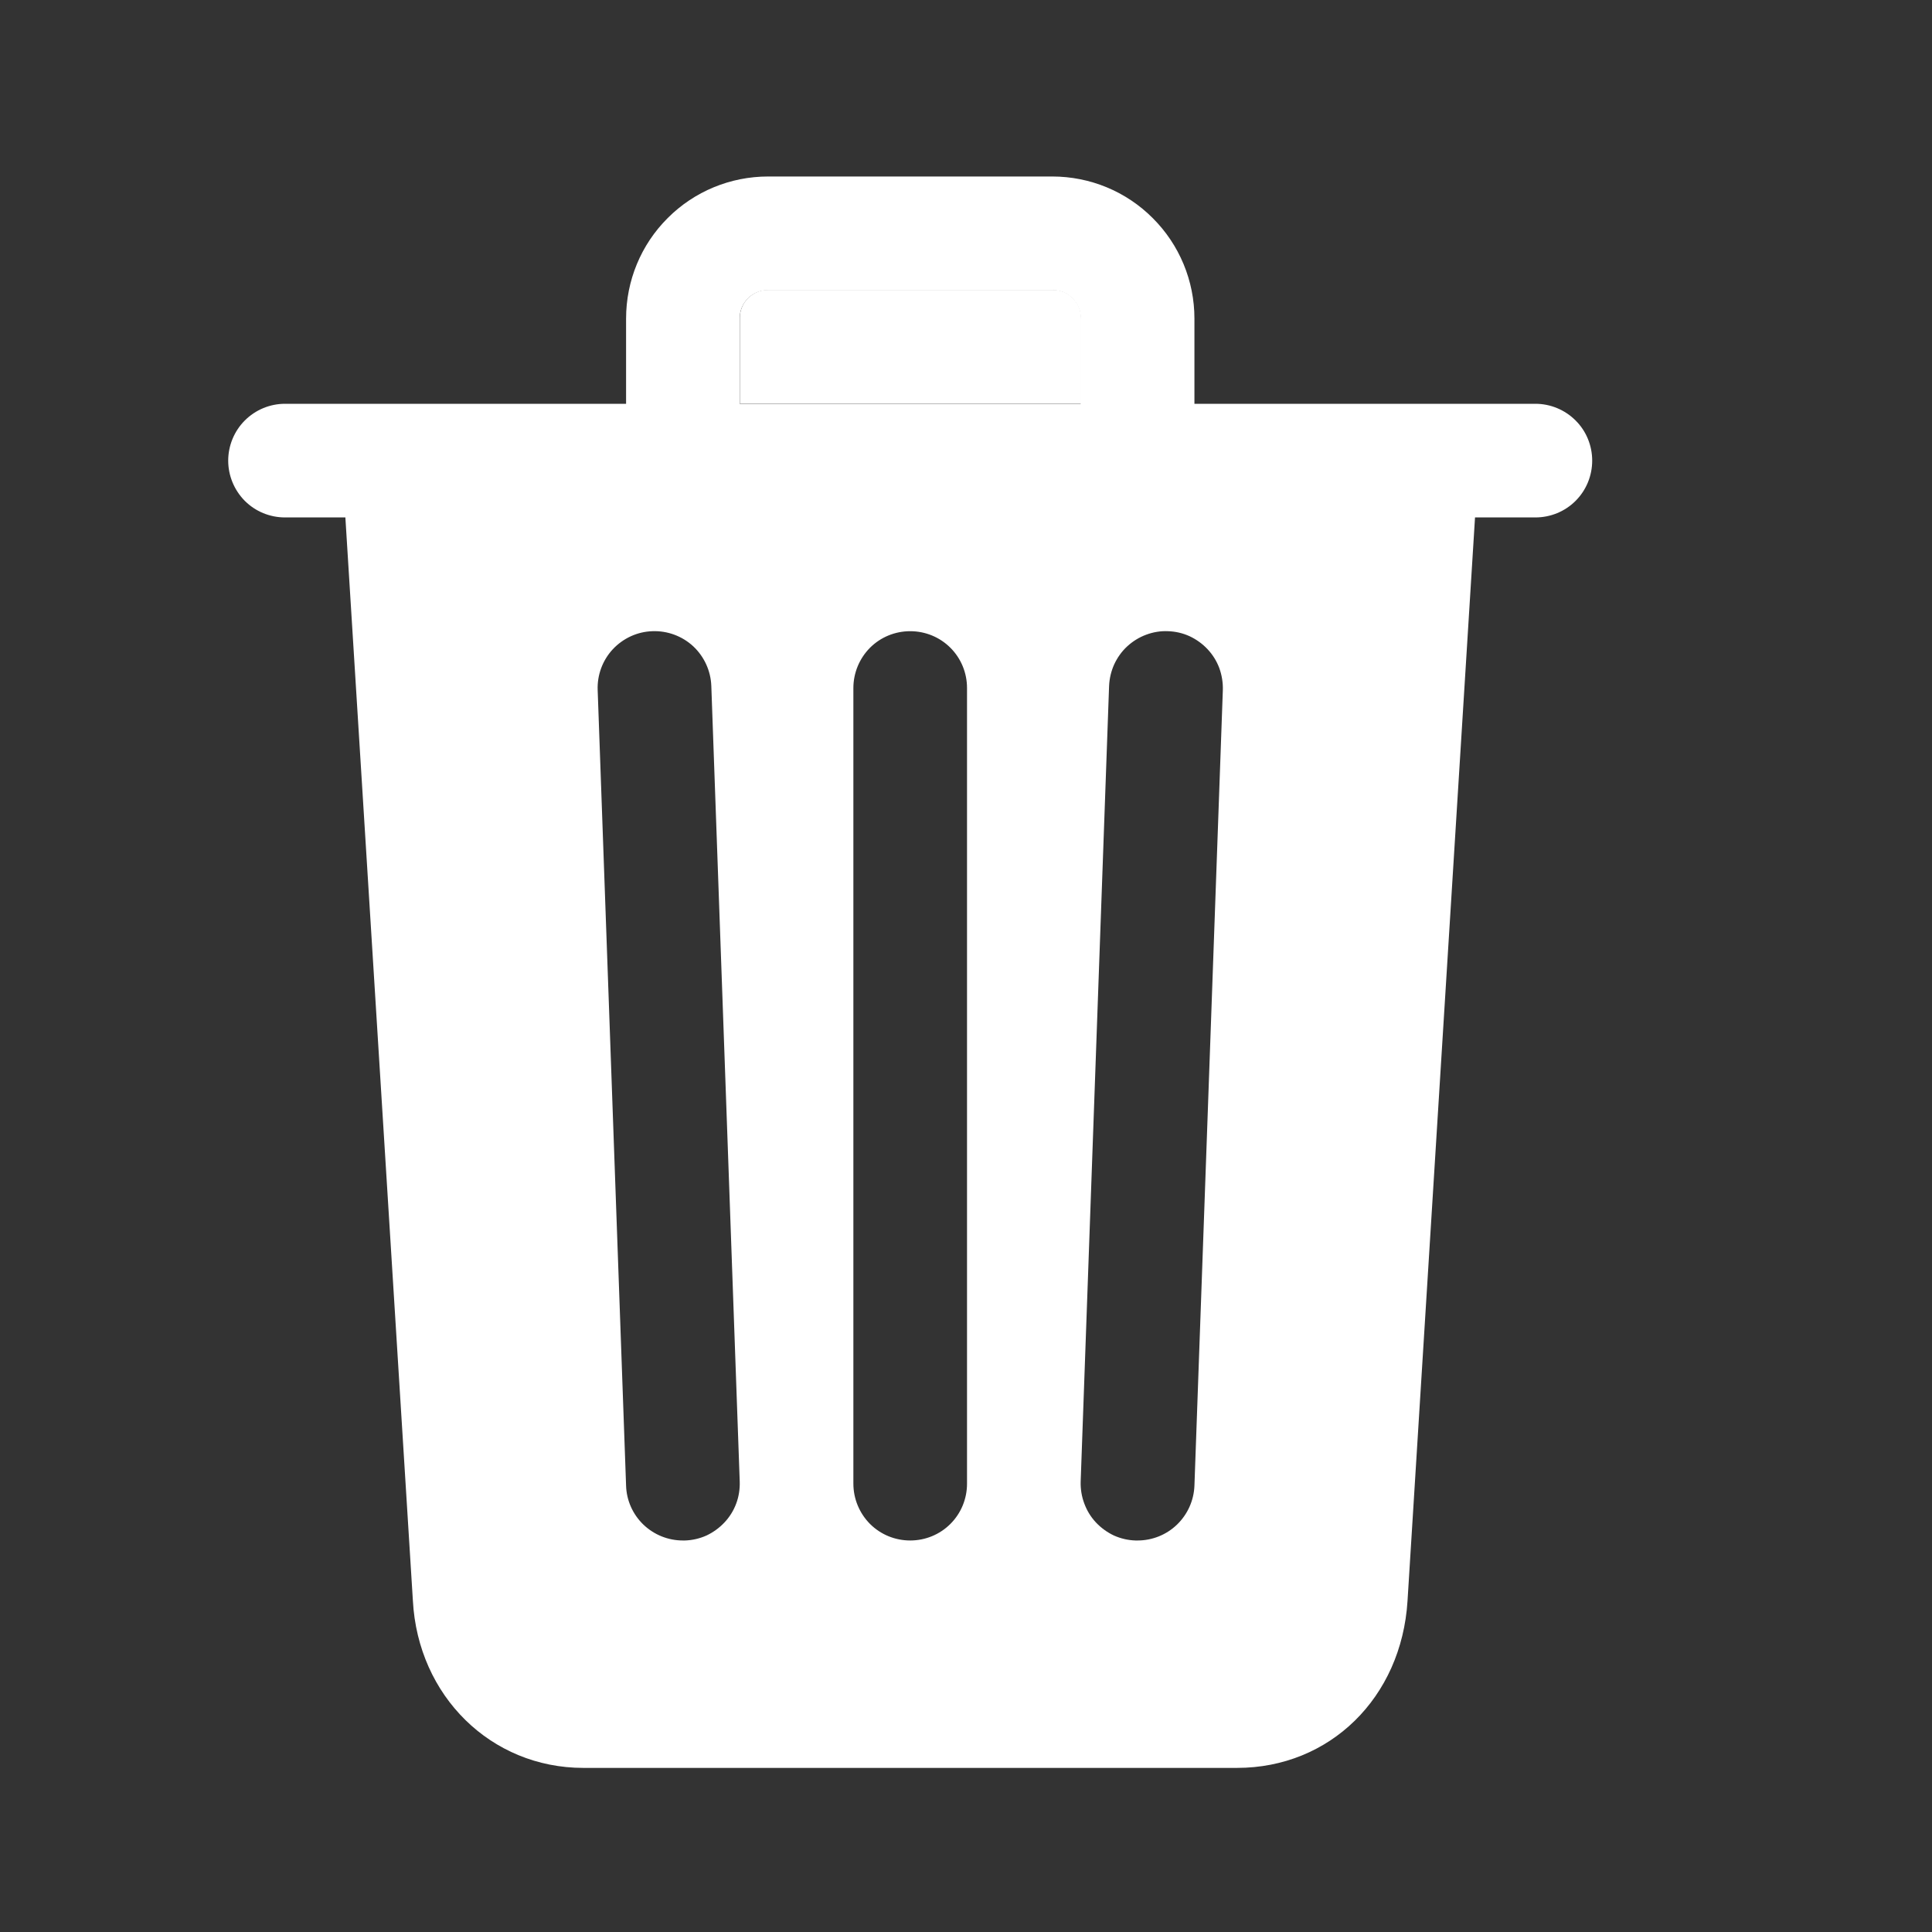<svg width="17" height="17" viewBox="0 0 17 17" fill="none" xmlns="http://www.w3.org/2000/svg">
<rect x="0" y="0" width="17" height="17" fill="#333333" stroke="none"/>
<path d="M9.262 2.551H6.76C6.727 2.55 6.694 2.557 6.664 2.569C6.633 2.582 6.606 2.6 6.582 2.623C6.559 2.647 6.54 2.674 6.528 2.705C6.516 2.735 6.509 2.768 6.51 2.801V3.552H9.513V2.801C9.513 2.768 9.507 2.735 9.494 2.705C9.482 2.674 9.463 2.647 9.44 2.623C9.417 2.6 9.389 2.582 9.359 2.569C9.328 2.557 9.295 2.55 9.262 2.551Z" fill="white"/>
<path d="M13.51 3.553H10.51V2.803C10.51 2.471 10.378 2.153 10.143 1.919C9.909 1.684 9.591 1.553 9.259 1.553H6.759C6.427 1.553 6.109 1.684 5.875 1.919C5.64 2.153 5.509 2.471 5.509 2.803V3.553H2.508C2.375 3.553 2.248 3.606 2.154 3.7C2.061 3.793 2.008 3.921 2.008 4.053C2.008 4.186 2.061 4.313 2.154 4.407C2.248 4.501 2.375 4.553 2.508 4.553H3.039L3.633 14.084C3.678 14.924 4.321 15.556 5.133 15.556H10.885C11.701 15.556 12.332 14.938 12.385 14.087L12.979 4.553H13.51C13.643 4.553 13.77 4.501 13.864 4.407C13.958 4.313 14.01 4.186 14.01 4.053C14.01 3.921 13.958 3.793 13.864 3.7C13.77 3.606 13.643 3.553 13.51 3.553ZM6.027 13.555H6.009C5.879 13.555 5.755 13.505 5.661 13.415C5.568 13.325 5.513 13.203 5.509 13.073L5.259 6.072C5.254 5.939 5.302 5.81 5.392 5.713C5.483 5.616 5.608 5.558 5.741 5.554C5.873 5.549 6.003 5.597 6.1 5.687C6.197 5.778 6.254 5.903 6.259 6.036L6.509 13.037C6.511 13.103 6.501 13.169 6.478 13.23C6.455 13.292 6.42 13.348 6.375 13.396C6.33 13.444 6.276 13.483 6.217 13.511C6.157 13.538 6.092 13.553 6.027 13.555ZM8.509 13.055C8.509 13.188 8.457 13.315 8.363 13.409C8.269 13.503 8.142 13.555 8.009 13.555C7.876 13.555 7.749 13.503 7.655 13.409C7.562 13.315 7.509 13.188 7.509 13.055V6.054C7.509 5.921 7.562 5.794 7.655 5.7C7.749 5.606 7.876 5.554 8.009 5.554C8.142 5.554 8.269 5.606 8.363 5.7C8.457 5.794 8.509 5.921 8.509 6.054V13.055ZM9.509 3.553H6.509V2.803C6.508 2.77 6.515 2.737 6.527 2.707C6.539 2.676 6.558 2.649 6.581 2.625C6.604 2.602 6.632 2.584 6.663 2.571C6.693 2.559 6.726 2.553 6.759 2.553H9.259C9.292 2.553 9.325 2.559 9.356 2.571C9.386 2.584 9.414 2.602 9.437 2.625C9.46 2.649 9.479 2.676 9.491 2.707C9.504 2.737 9.51 2.77 9.509 2.803V3.553ZM10.51 13.073C10.505 13.203 10.45 13.325 10.357 13.415C10.264 13.505 10.139 13.555 10.01 13.555H9.991C9.926 13.553 9.861 13.538 9.801 13.511C9.742 13.483 9.688 13.444 9.643 13.396C9.598 13.348 9.564 13.292 9.541 13.23C9.518 13.169 9.507 13.103 9.509 13.037L9.759 6.036C9.762 5.97 9.777 5.906 9.804 5.846C9.832 5.786 9.87 5.732 9.919 5.687C9.967 5.643 10.023 5.608 10.085 5.585C10.146 5.562 10.212 5.551 10.277 5.554C10.343 5.556 10.408 5.571 10.467 5.598C10.527 5.626 10.581 5.665 10.626 5.713C10.671 5.761 10.706 5.817 10.729 5.879C10.751 5.94 10.762 6.006 10.76 6.072L10.51 13.073Z" fill="white"/>
</svg>

